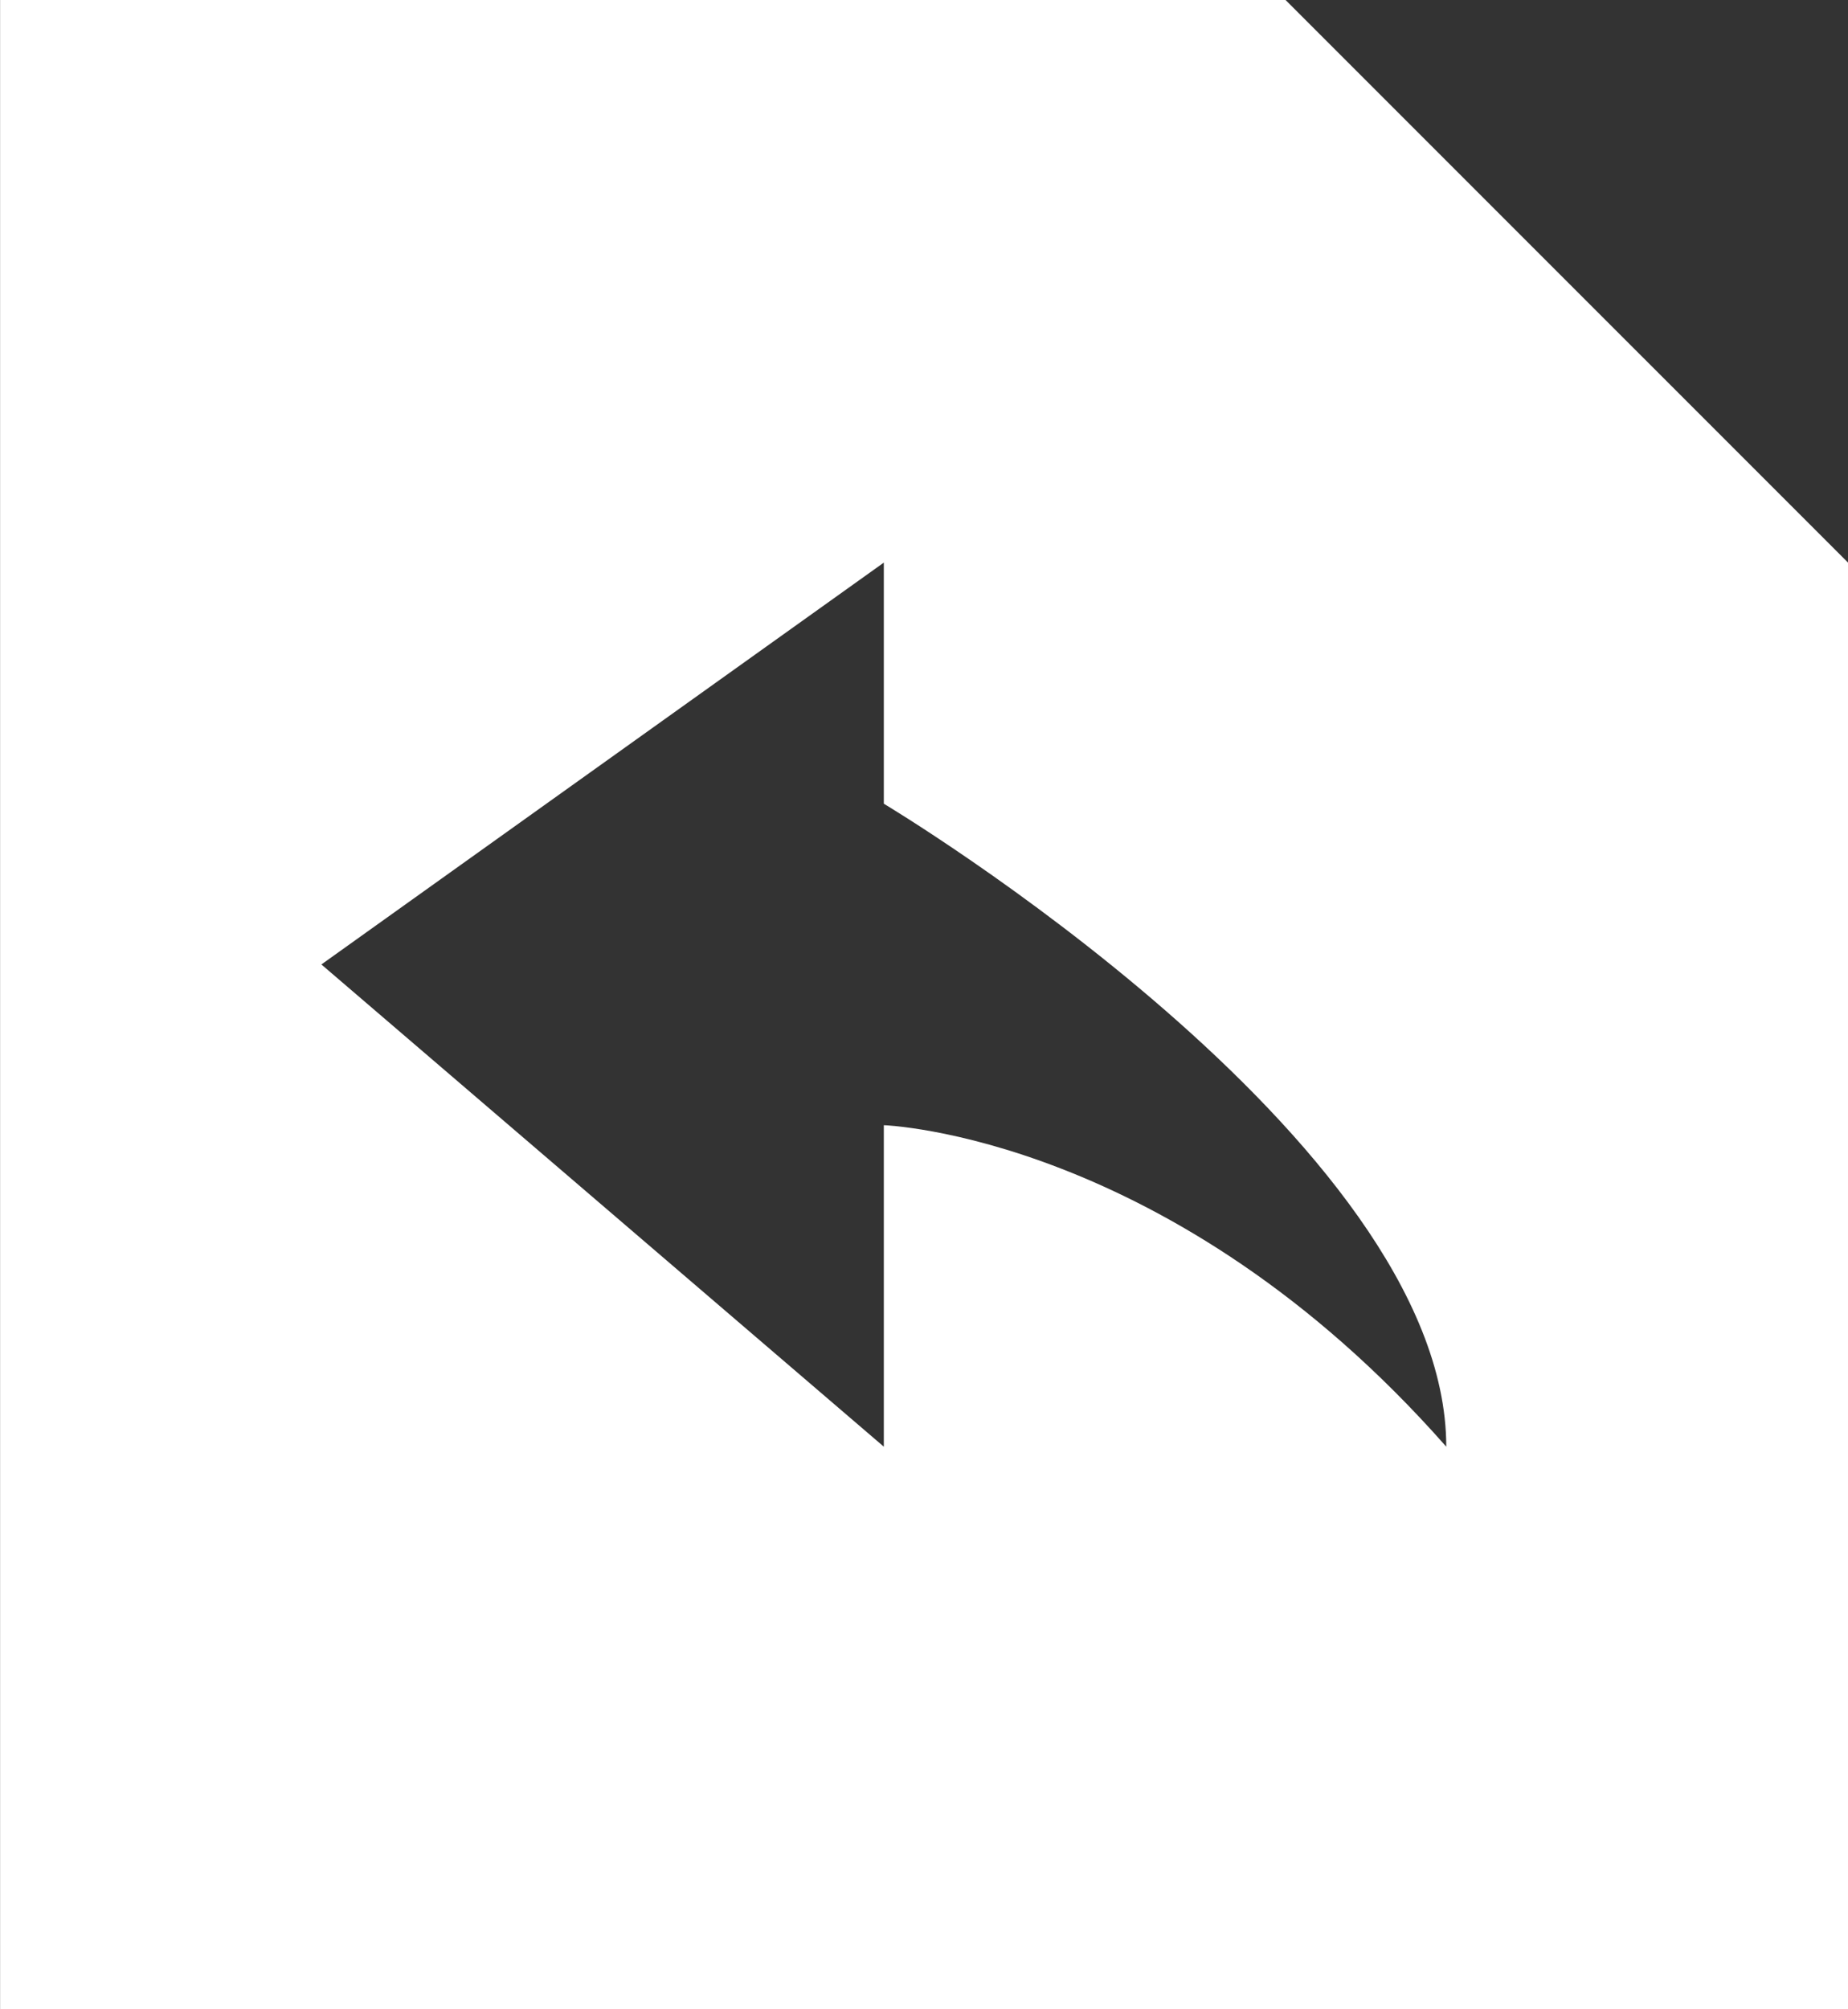 <svg 
 xmlns="http://www.w3.org/2000/svg"
 xmlns:xlink="http://www.w3.org/1999/xlink"
 width="23px" height="25px">
<rect width="100%" height="100%" fill="#333333" stroke="none"/>
<path fill-rule="evenodd"  fill="rgb(255, 255, 255)"
 d="M23.001,7.001 L23.000,25.000 L0.001,25.014 L0.001,-0.000 L16.000,-0.000 L23.001,7.001 ZM11.000,7.000 L4.000,12.000 L11.000,18.000 L11.000,14.000 C11.000,14.000 14.579,14.118 18.000,18.000 C18.000,14.184 11.000,10.000 11.000,10.000 L11.000,7.000 Z"/>
</svg>
